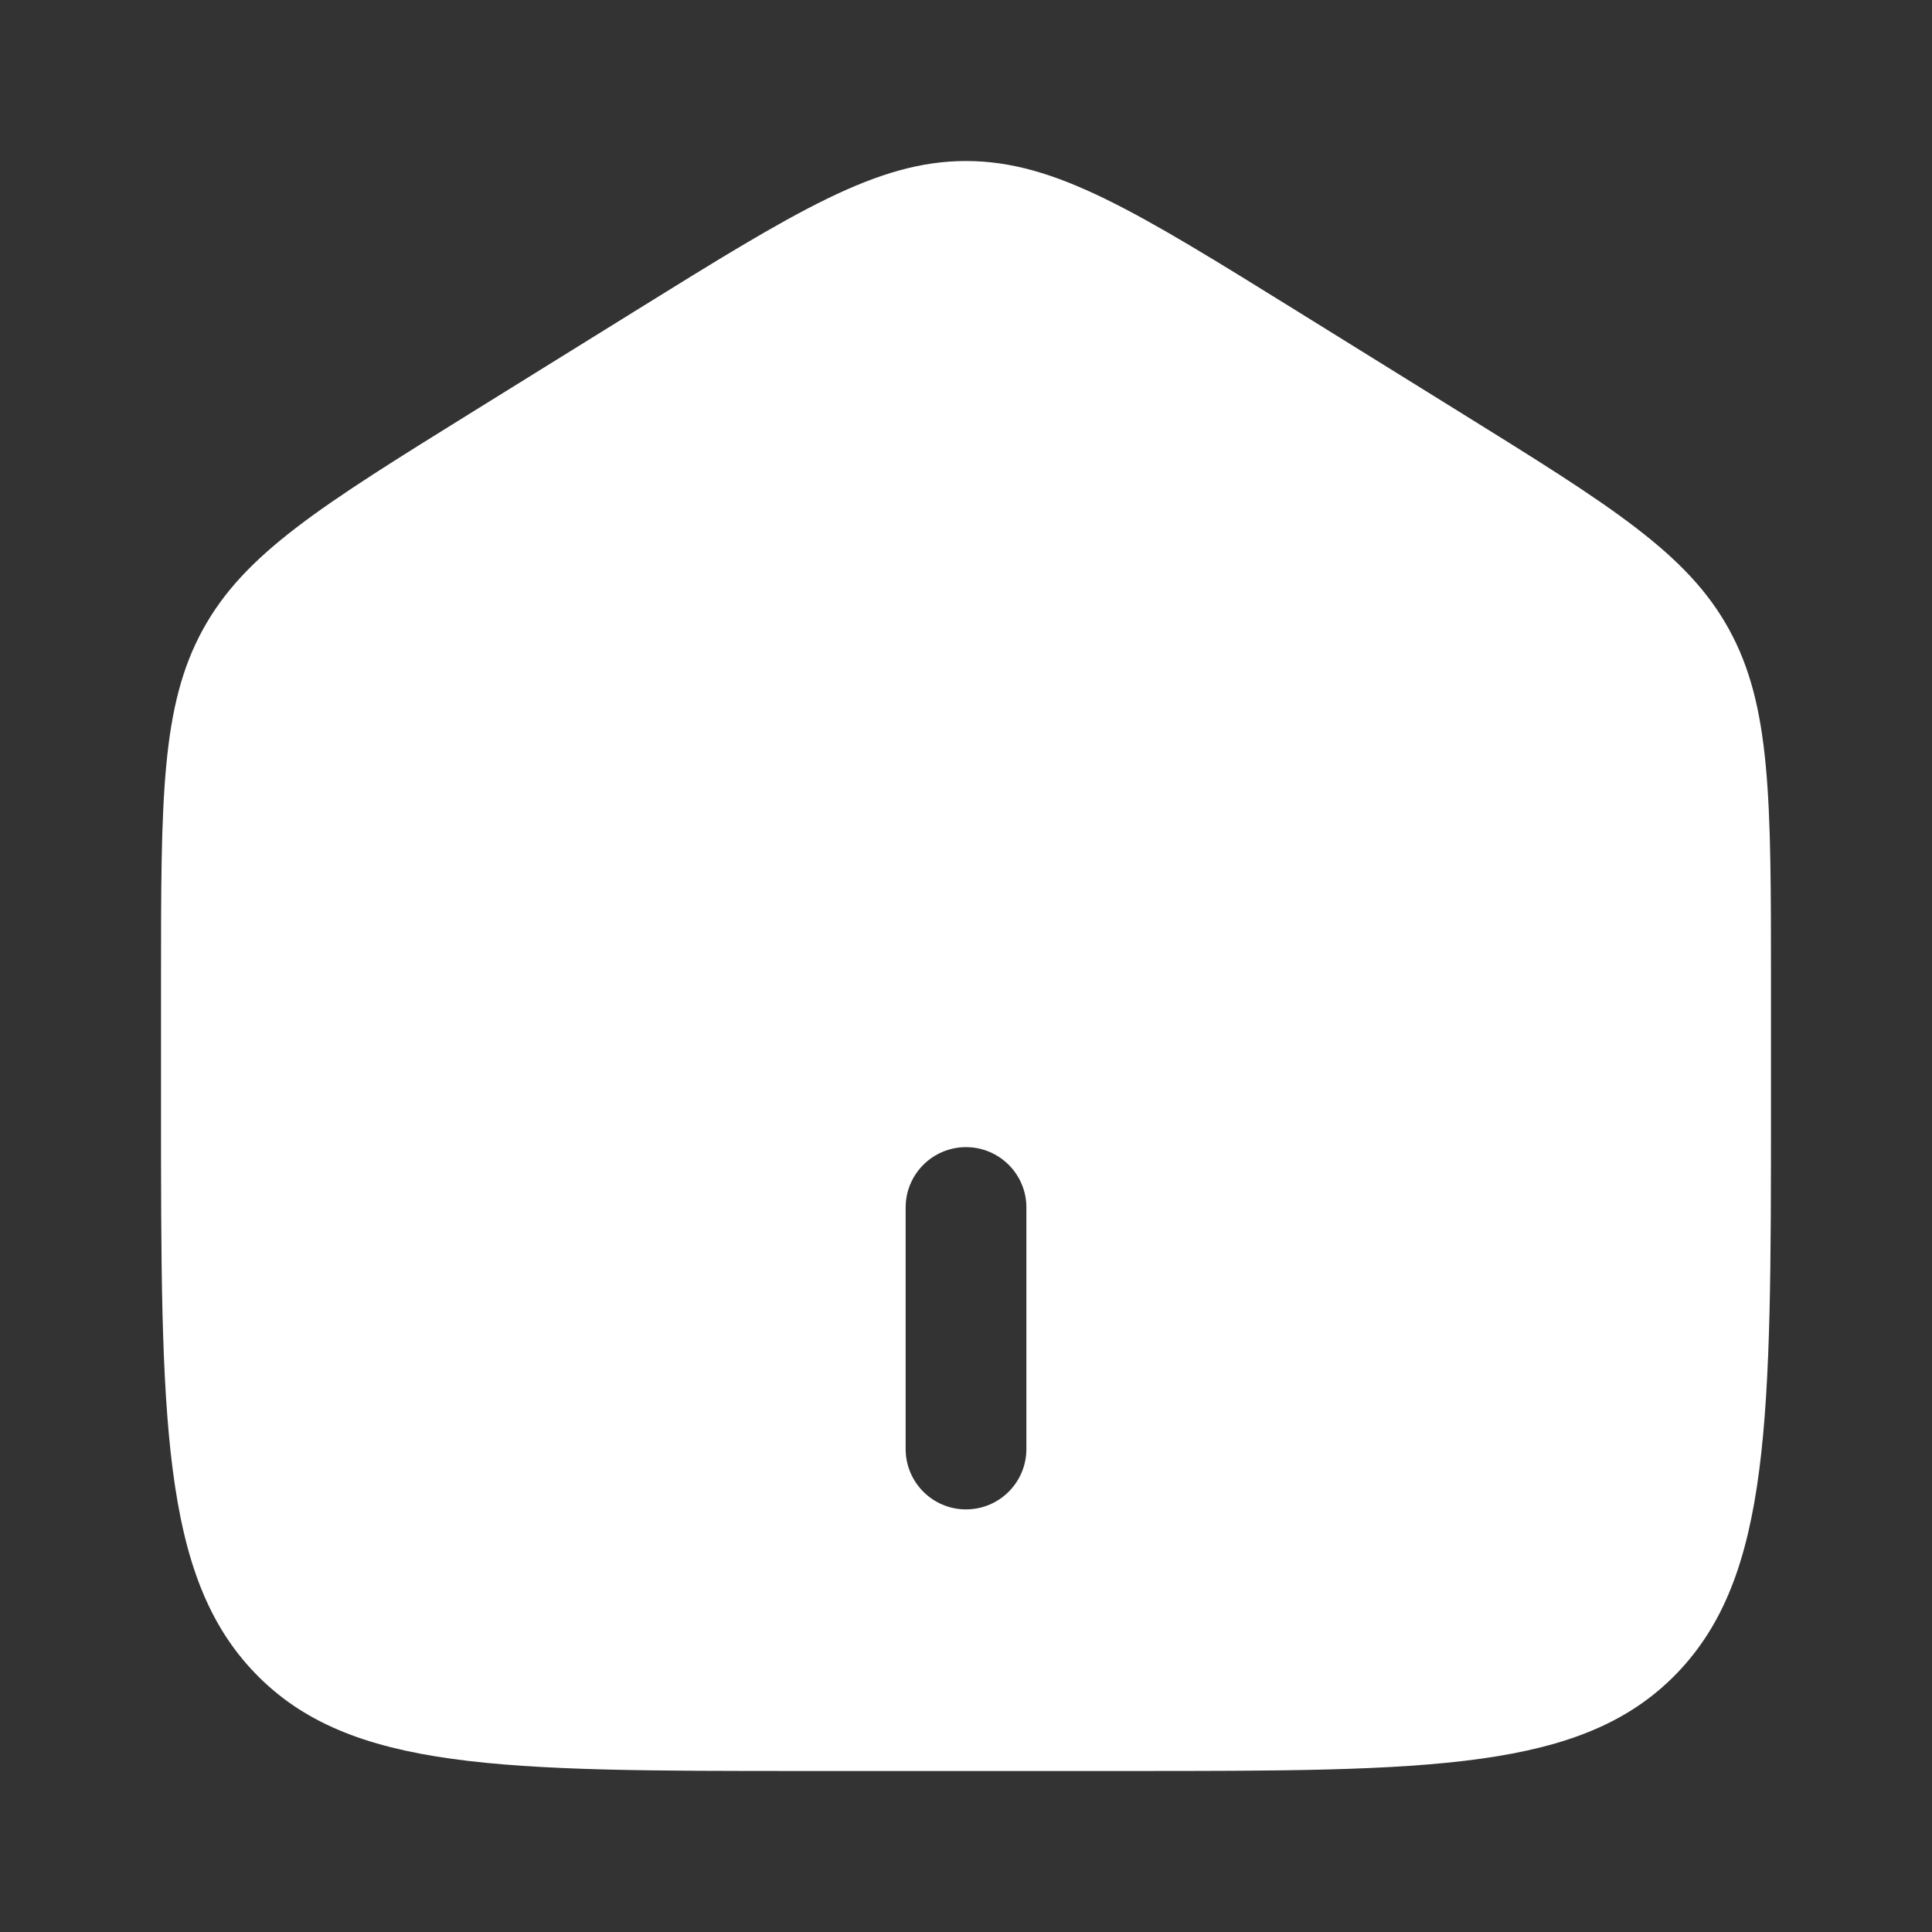 <svg width="50" height="50" viewBox="0 0 50 50" fill="none" xmlns="http://www.w3.org/2000/svg">
<rect x="0" y="0" width="50" height="50" fill="#333333" stroke="none"/>
<path fill-rule="evenodd" clip-rule="evenodd" d="M5.248 16.297C4.167 18.274 4.167 20.657 4.167 25.425V28.594C4.167 36.721 4.167 40.784 6.608 43.309C9.048 45.833 12.977 45.833 20.833 45.833H29.167C37.023 45.833 40.952 45.833 43.393 43.309C45.833 40.784 45.833 36.721 45.833 28.594V25.425C45.833 20.657 45.833 18.274 44.752 16.297C43.67 14.321 41.694 13.095 37.742 10.642L33.575 8.056C29.397 5.463 27.308 4.167 25 4.167C22.692 4.167 20.603 5.463 16.425 8.056L12.258 10.642C8.306 13.095 6.33 14.321 5.248 16.297ZM23.438 37.5C23.438 38.363 24.137 39.063 25 39.063C25.863 39.063 26.563 38.363 26.563 37.5V31.25C26.563 30.387 25.863 29.688 25 29.688C24.137 29.688 23.438 30.387 23.438 31.25V37.5Z" fill="white"/>
</svg>
